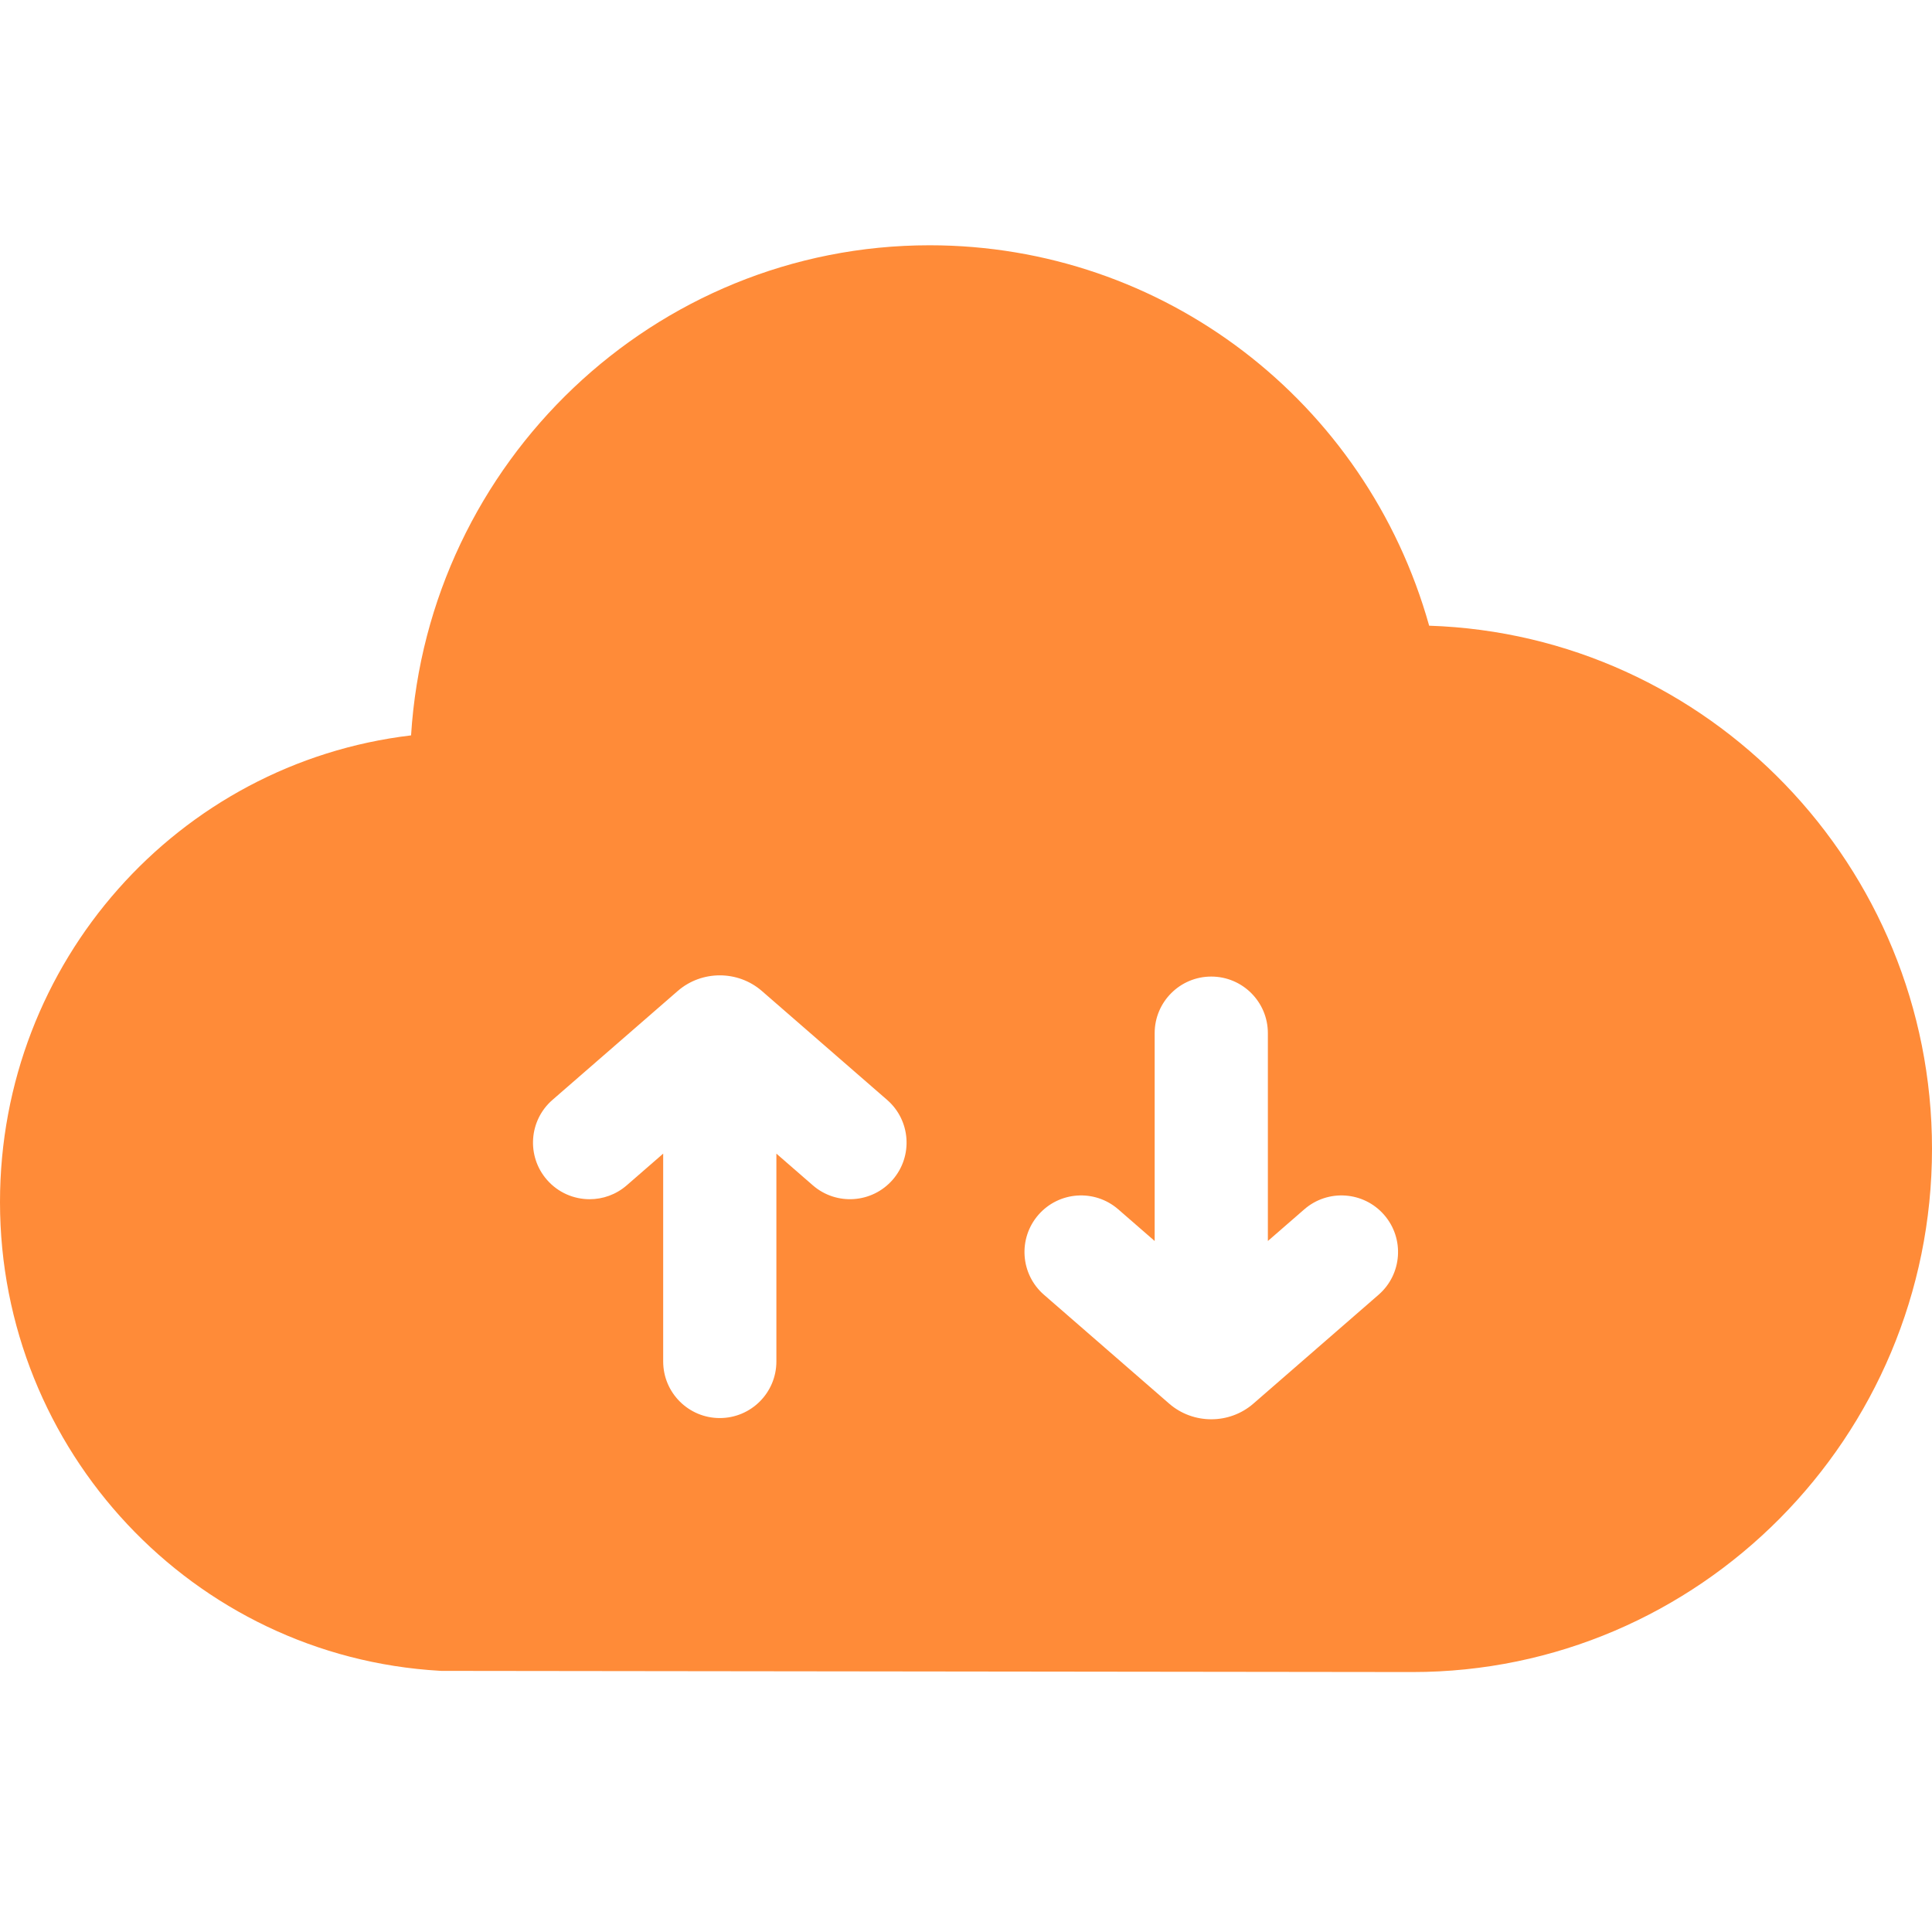 <?xml version="1.0"?>
<svg xmlns="http://www.w3.org/2000/svg" xmlns:xlink="http://www.w3.org/1999/xlink" xmlns:svgjs="http://svgjs.com/svgjs" version="1.1" width="512" height="512" x="0" y="0" viewBox="0 0 512 512" style="enable-background:new 0 0 512 512" xml:space="preserve" class=""><g transform="matrix(1,0,0,1,0,65)"><path xmlns="http://www.w3.org/2000/svg" d="m378.742 100.816c-16.719-59.586-70.531-100.816-132.391-100.816-72.984 0-132.887 57.5-137.414 129.883-61.758 7.344-108.938 60.055-108.938 123.676 0 65.895 51.195 120.457 116.555 124.219l.418.023 257.336.309c75.926 0 137.691-62.211 137.691-138.68 0-74.949-59.336-136.203-133.258-138.613zm-142.172 146.828c-5.438 6.25-14.91 6.914-21.164 1.477l-9.656-8.398v55.078c0 8.285-6.715 15-15 15s-15-6.715-15-15v-55.078l-9.656 8.398c-2.84 2.473-6.348 3.684-9.836 3.684-4.191 0-8.359-1.746-11.328-5.16-5.434-6.25-4.773-15.723 1.477-21.16l33.191-28.859c6.359-5.531 15.953-5.527 22.309 0l33.188 28.859c6.25 5.434 6.91 14.906 1.477 21.16zm128.773 30.477-33.188 28.855c-3.18 2.766-7.168 4.148-11.156 4.148s-7.977-1.383-11.156-4.148l-33.188-28.855c-6.25-5.438-6.91-14.91-1.477-21.164 5.438-6.25 14.91-6.91 21.164-1.477l9.656 8.398v-55.078c0-8.285 6.715-15 15-15 8.281 0 15 6.715 15 15v55.078l9.656-8.395c6.25-5.438 15.727-4.777 21.16 1.477 5.438 6.25 4.777 15.723-1.473 21.16zm0 0" fill="#ff8b38" data-original="#000000" style="" class=""/></g></svg>
